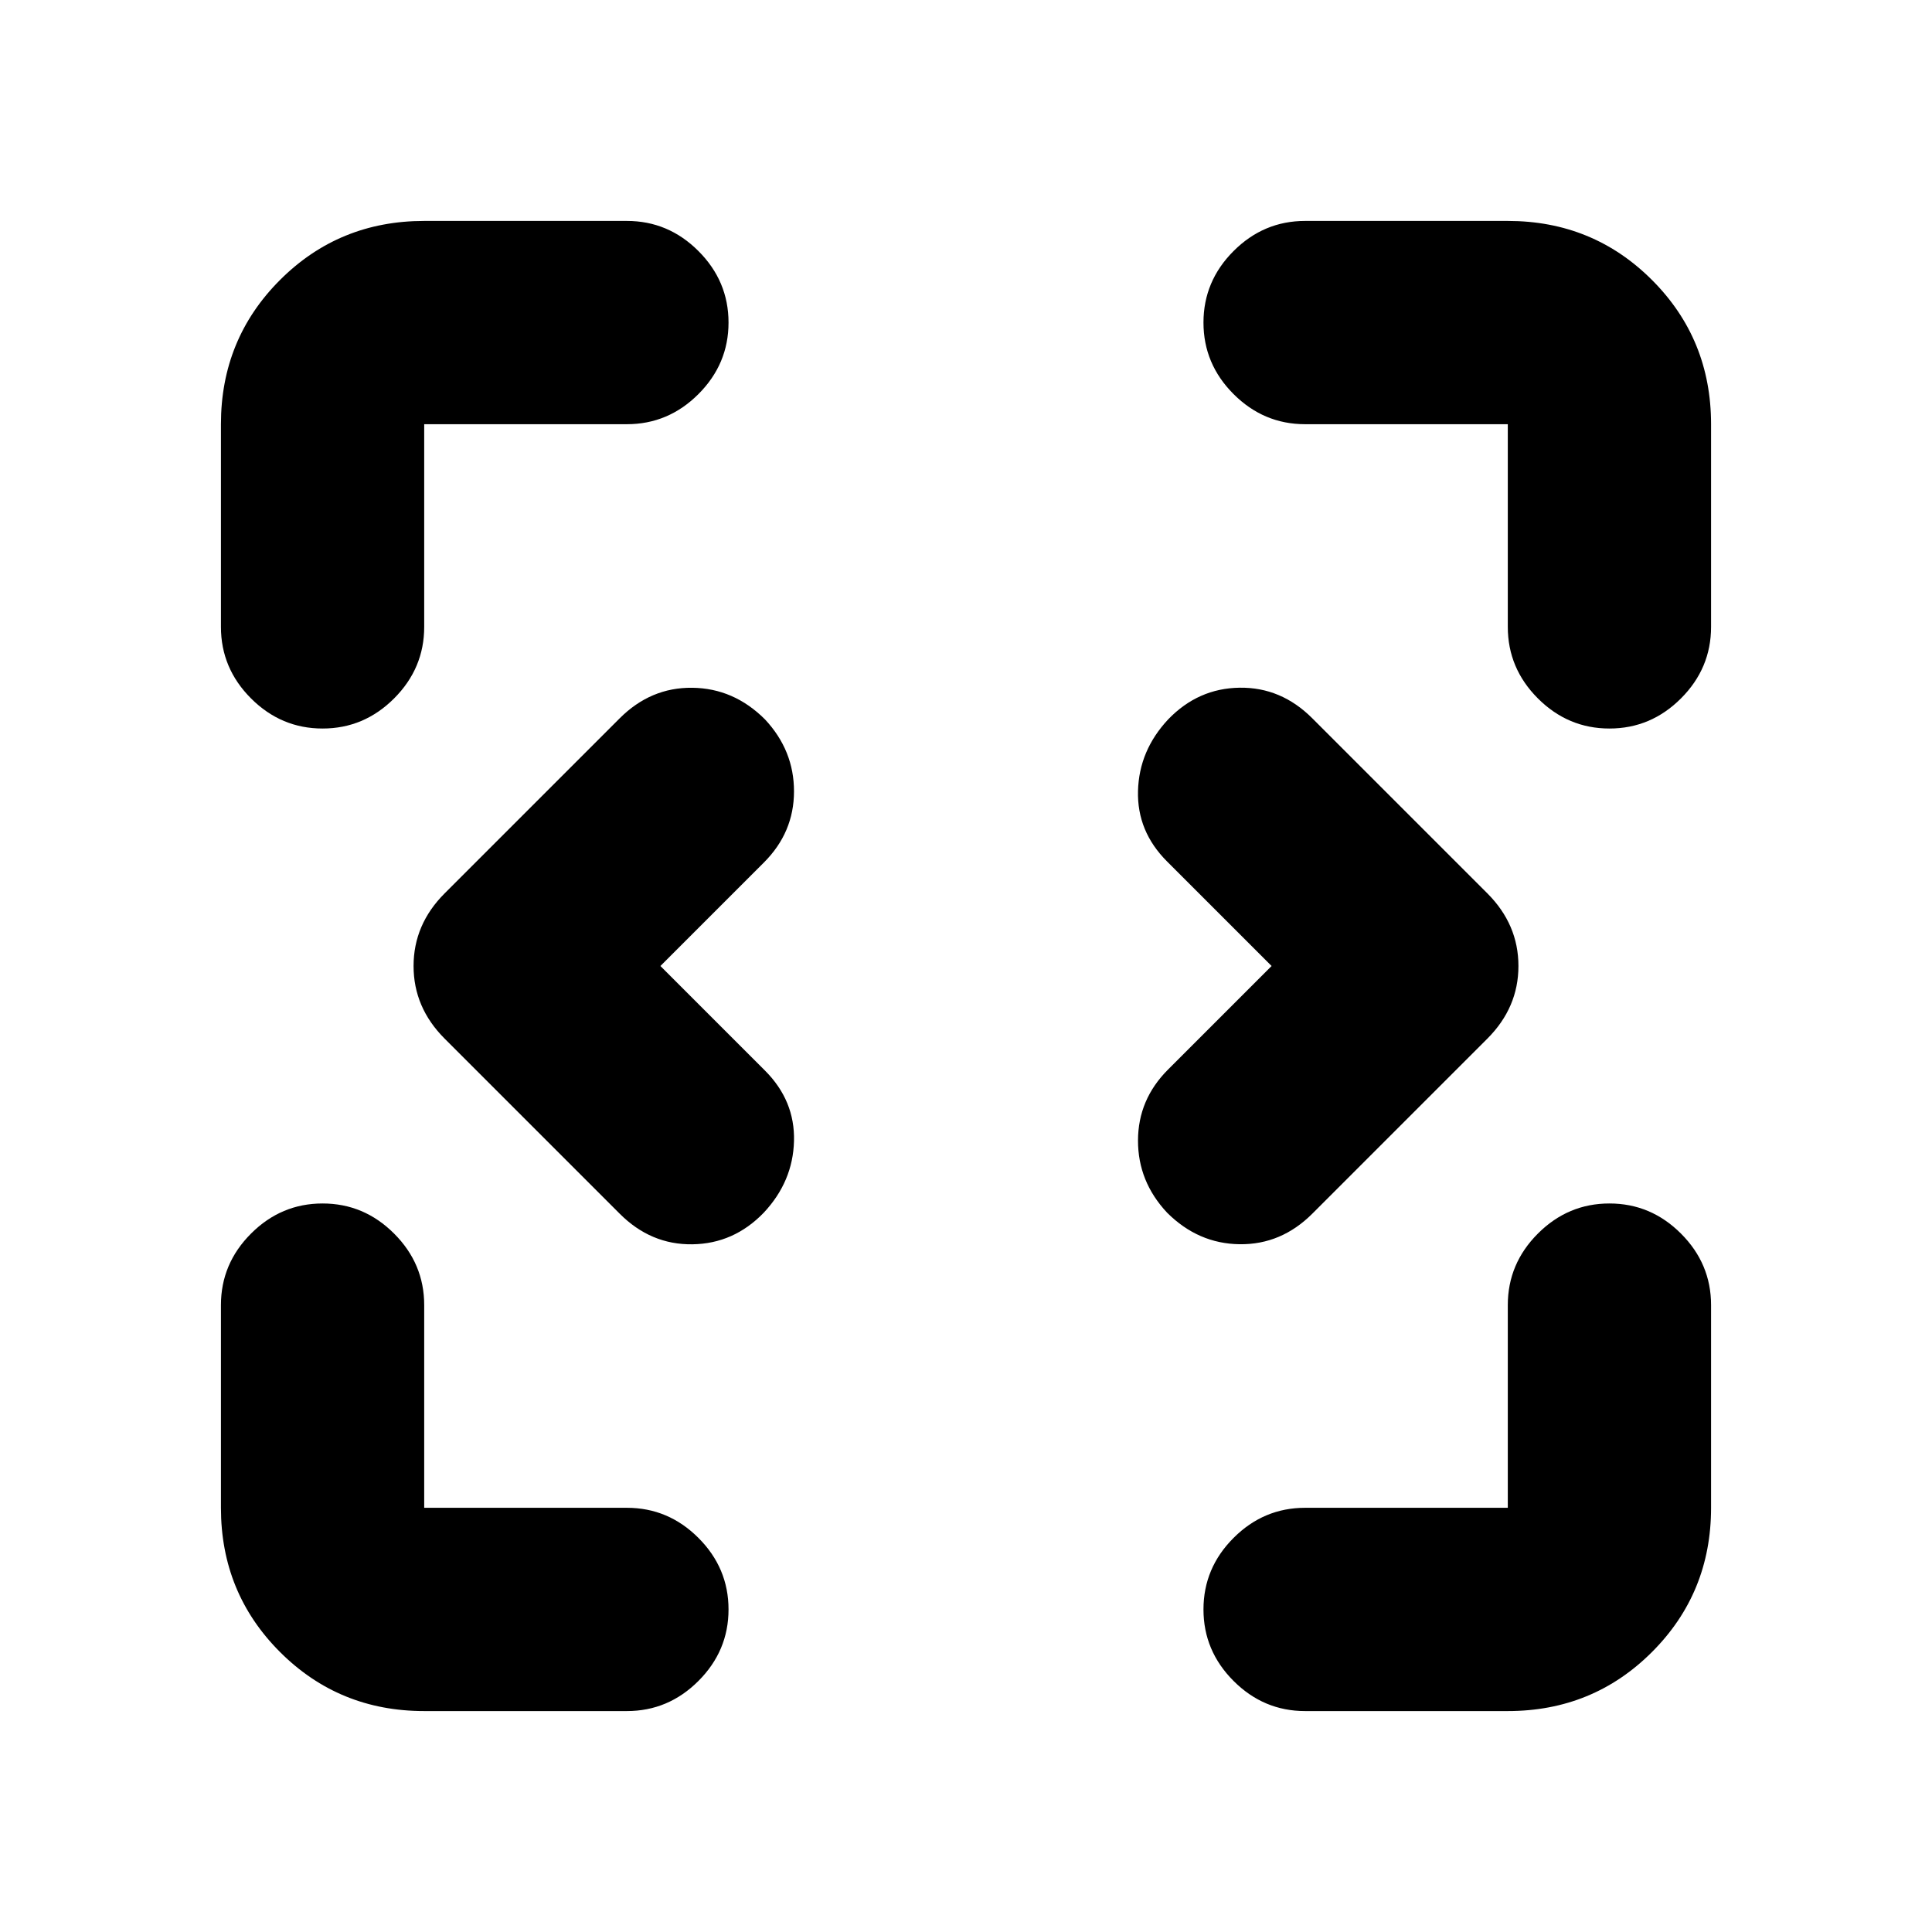 <svg xmlns="http://www.w3.org/2000/svg" height="24" viewBox="0 96 960 960" width="24"><path d="M210.783 946.218q-42.305 0-71.653-29.348-29.348-29.348-29.348-71.653V744.501q0-20.588 14.956-35.544Q139.695 694 160.282 694q20.588 0 35.544 14.957 14.957 14.956 14.957 35.544v100.716h100.716q20.588 0 35.544 14.957Q362 875.13 362 895.718q0 20.587-14.957 35.544-14.956 14.956-35.544 14.956H210.783Zm437.718 0q-20.588 0-35.544-14.956Q598 916.305 598 895.718q0-20.588 14.957-35.544 14.956-14.957 35.544-14.957h100.716V744.501q0-20.588 14.957-35.544Q779.13 694 799.718 694q20.587 0 35.544 14.957 14.956 14.956 14.956 35.544v100.716q0 42.305-29.348 71.653-29.348 29.348-71.653 29.348H648.501ZM328.153 576l51.956 51.956q14.957 14.957 14.424 35.044-.532 20.087-14.989 35.544-14.892 15.457-35.511 15.739-20.62.283-36.077-15.174l-87-87Q205.499 596.652 205.499 576t15.457-36.109l86.935-86.935q15.457-15.457 36.109-15.207t36.109 15.707q14.457 15.457 14.424 35.827-.032 20.369-14.924 35.261L328.153 576Zm303.694 0-51.956-51.956Q564.934 509.087 565.467 489q.532-20.087 14.989-35.544 14.892-15.457 35.511-15.739 20.62-.283 36.077 15.174l87 87q15.457 15.457 15.457 36.109t-15.457 36.109l-86.935 86.935Q636.652 714.501 616 714.251t-36.109-15.707q-14.457-15.457-14.424-35.827.032-20.369 14.924-35.261L631.847 576ZM160.282 458q-20.587 0-35.544-14.957-14.956-14.956-14.956-35.544V306.783q0-42.305 29.348-71.653 29.348-29.348 71.653-29.348h100.716q20.588 0 35.544 14.956Q362 235.695 362 256.282q0 20.588-14.957 35.544-14.956 14.957-35.544 14.957H210.783v100.716q0 20.588-14.957 35.544Q180.87 458 160.282 458Zm639.436 0q-20.588 0-35.544-14.957-14.957-14.956-14.957-35.544V306.783H648.501q-20.588 0-35.544-14.957Q598 276.87 598 256.282q0-20.587 14.957-35.544 14.956-14.956 35.544-14.956h100.716q42.305 0 71.653 29.348 29.348 29.348 29.348 71.653v100.716q0 20.588-14.956 35.544Q820.305 458 799.718 458Z"/></svg>